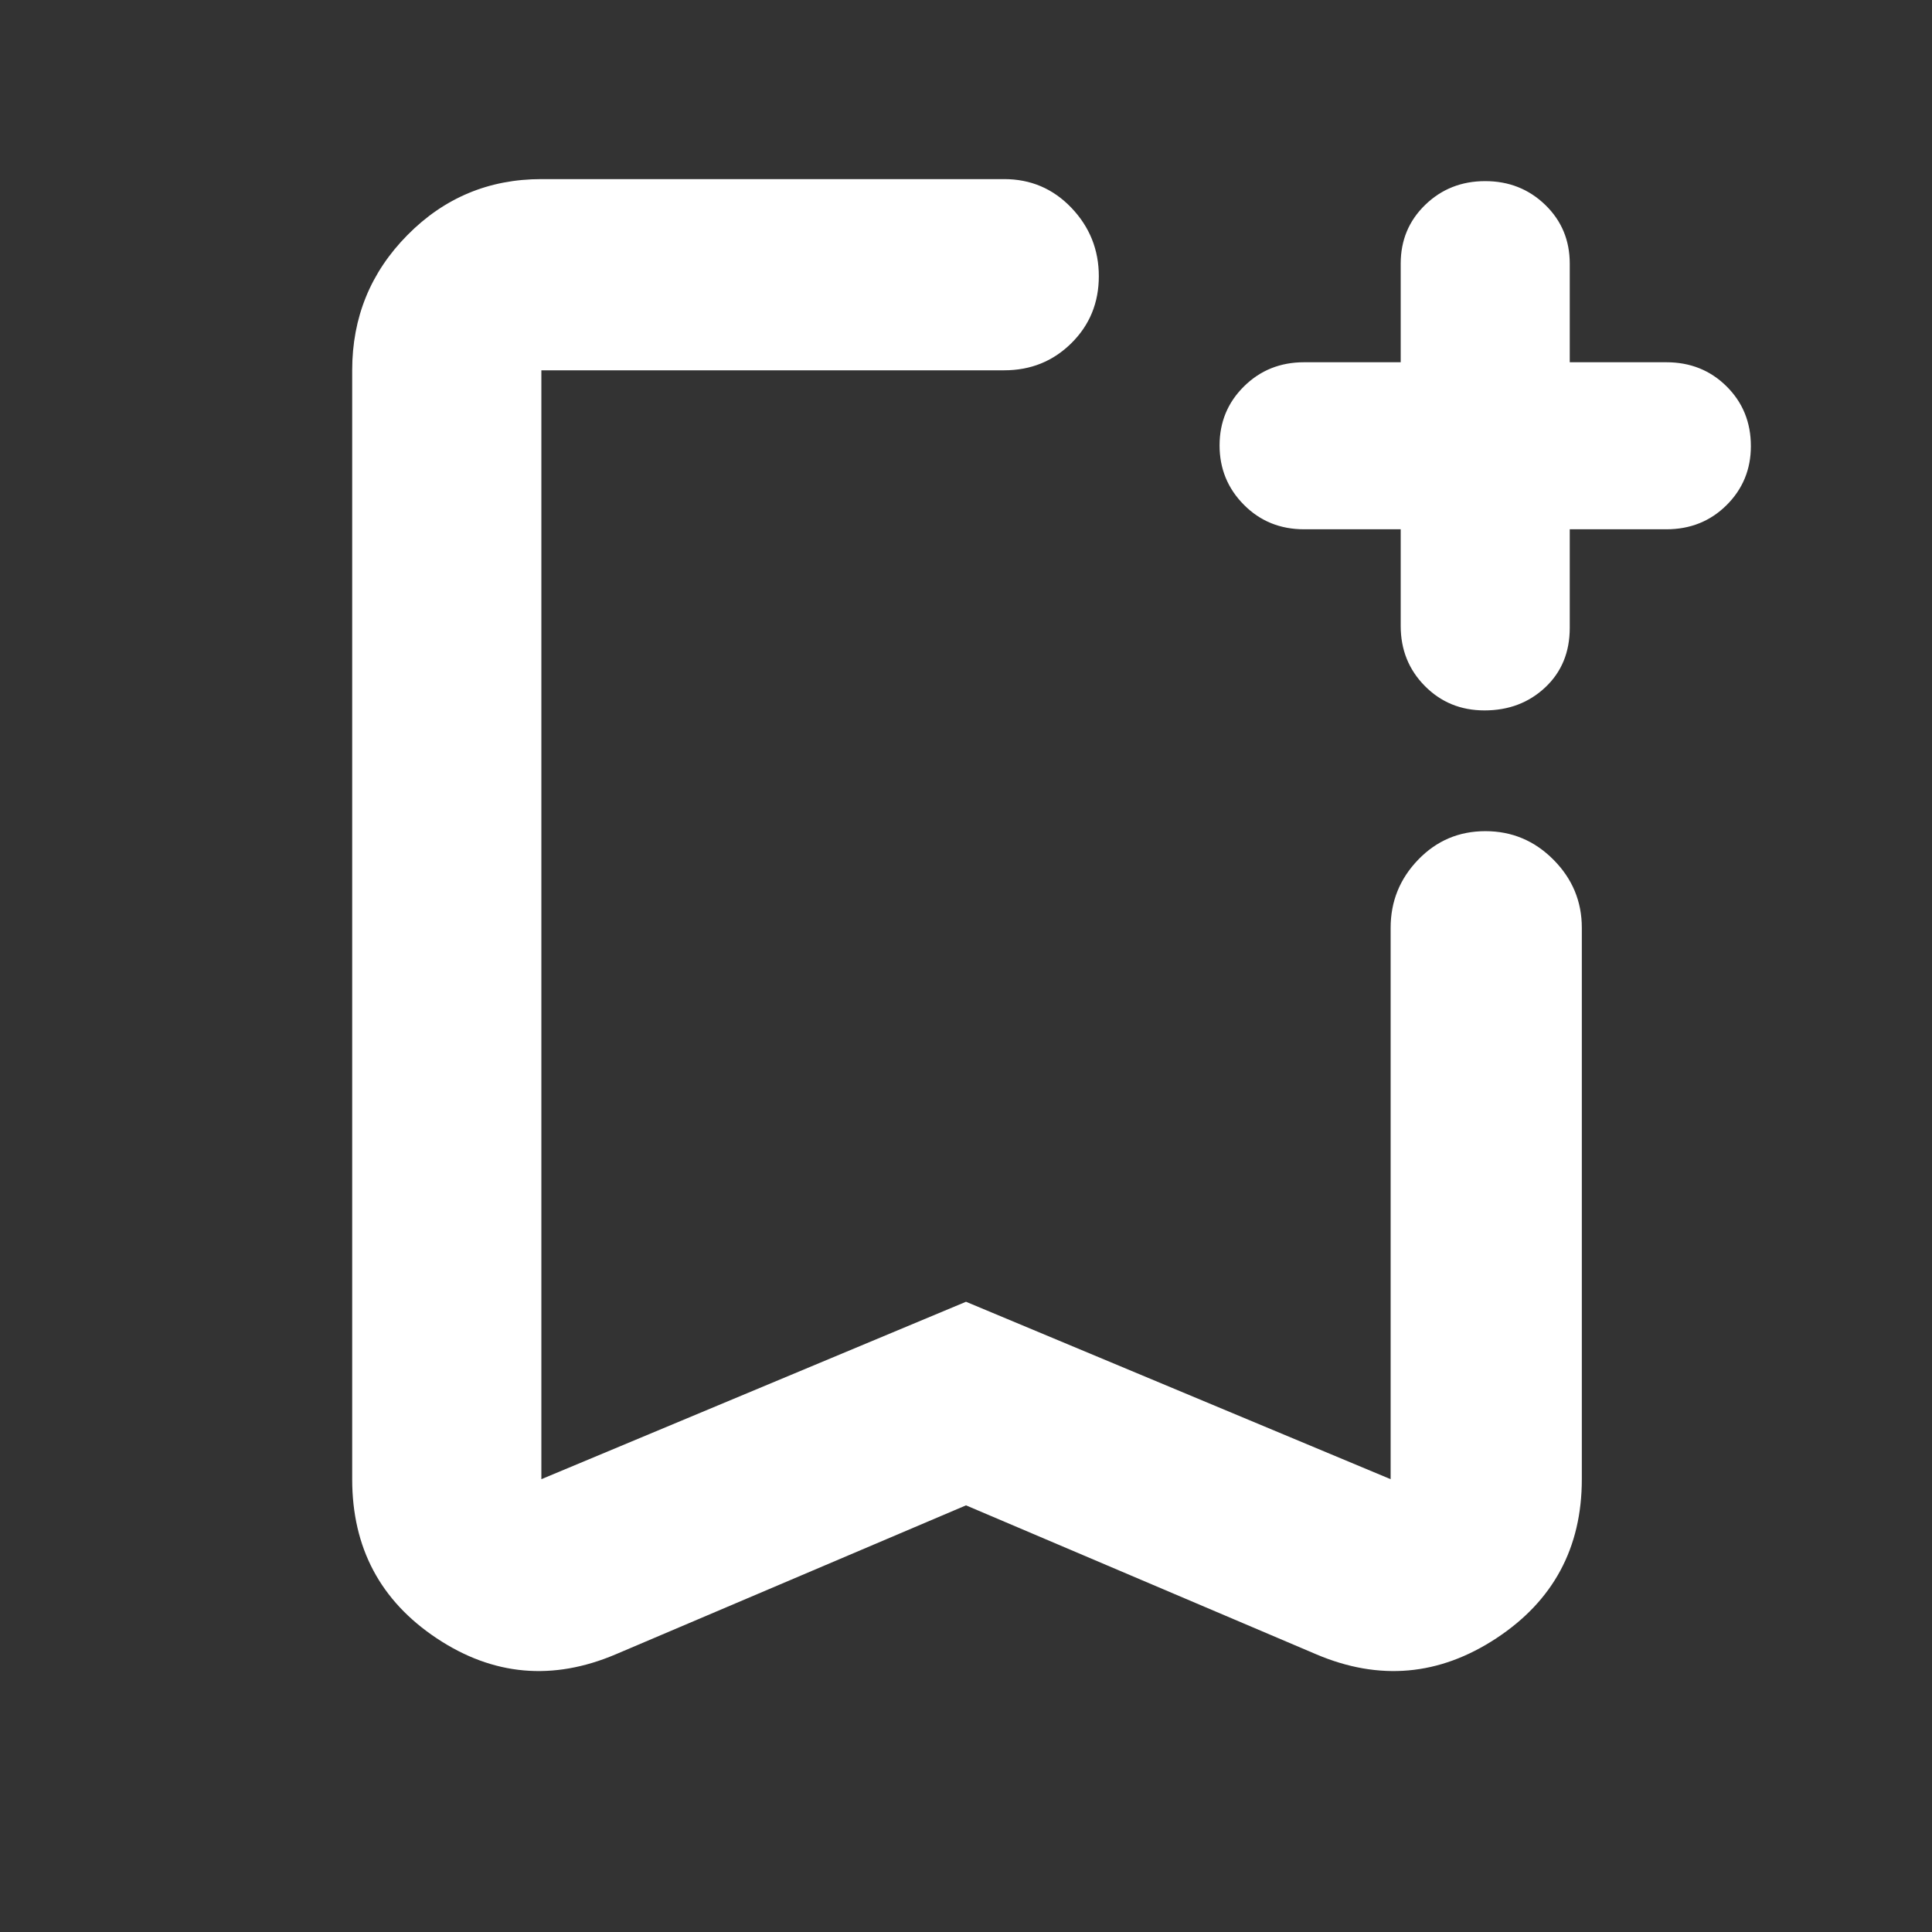 <svg xmlns="http://www.w3.org/2000/svg" height="48" viewBox="0 -960 960 960" width="48"><rect x="0" y="-960" width="960" height="960" fill="#333333" stroke="none"/><path fill="rgb(255, 255, 255)" d="m480-212-174 74q-47 20-89-7.94T175-225v-551q0-39.46 27.48-67.23Q229.95-871 269-871h230q19.75 0 33.38 14.26 13.62 14.27 13.62 34 0 19.74-13.62 33.24Q518.75-776 499-776H269v551l211-88.16L691-225v-274q0-19.63 13.68-33.81Q718.35-547 738.09-547q19.73 0 33.82 14.19Q786-518.63 786-499v274q0 51.12-42.5 79.06Q701-118 654-138l-174-74Zm0-564H269h277-66Zm216 79h-48q-17.85 0-29.92-12.18Q606-721.35 606-738.68q0-17.34 12.13-29.33Q630.25-780 648-780h48v-49q0-17.42 12.18-29.21Q720.35-870 737.98-870q17.63 0 29.83 11.79Q780-846.42 780-829v49h48q17.85 0 29.92 11.98Q870-756.04 870-738.33 870-721 857.92-709q-12.07 12-29.92 12h-48v49q0 18.12-12.18 29.56Q755.64-607 737.63-607 720-607 708-619.13q-12-12.12-12-29.87v-48Z"/></svg>